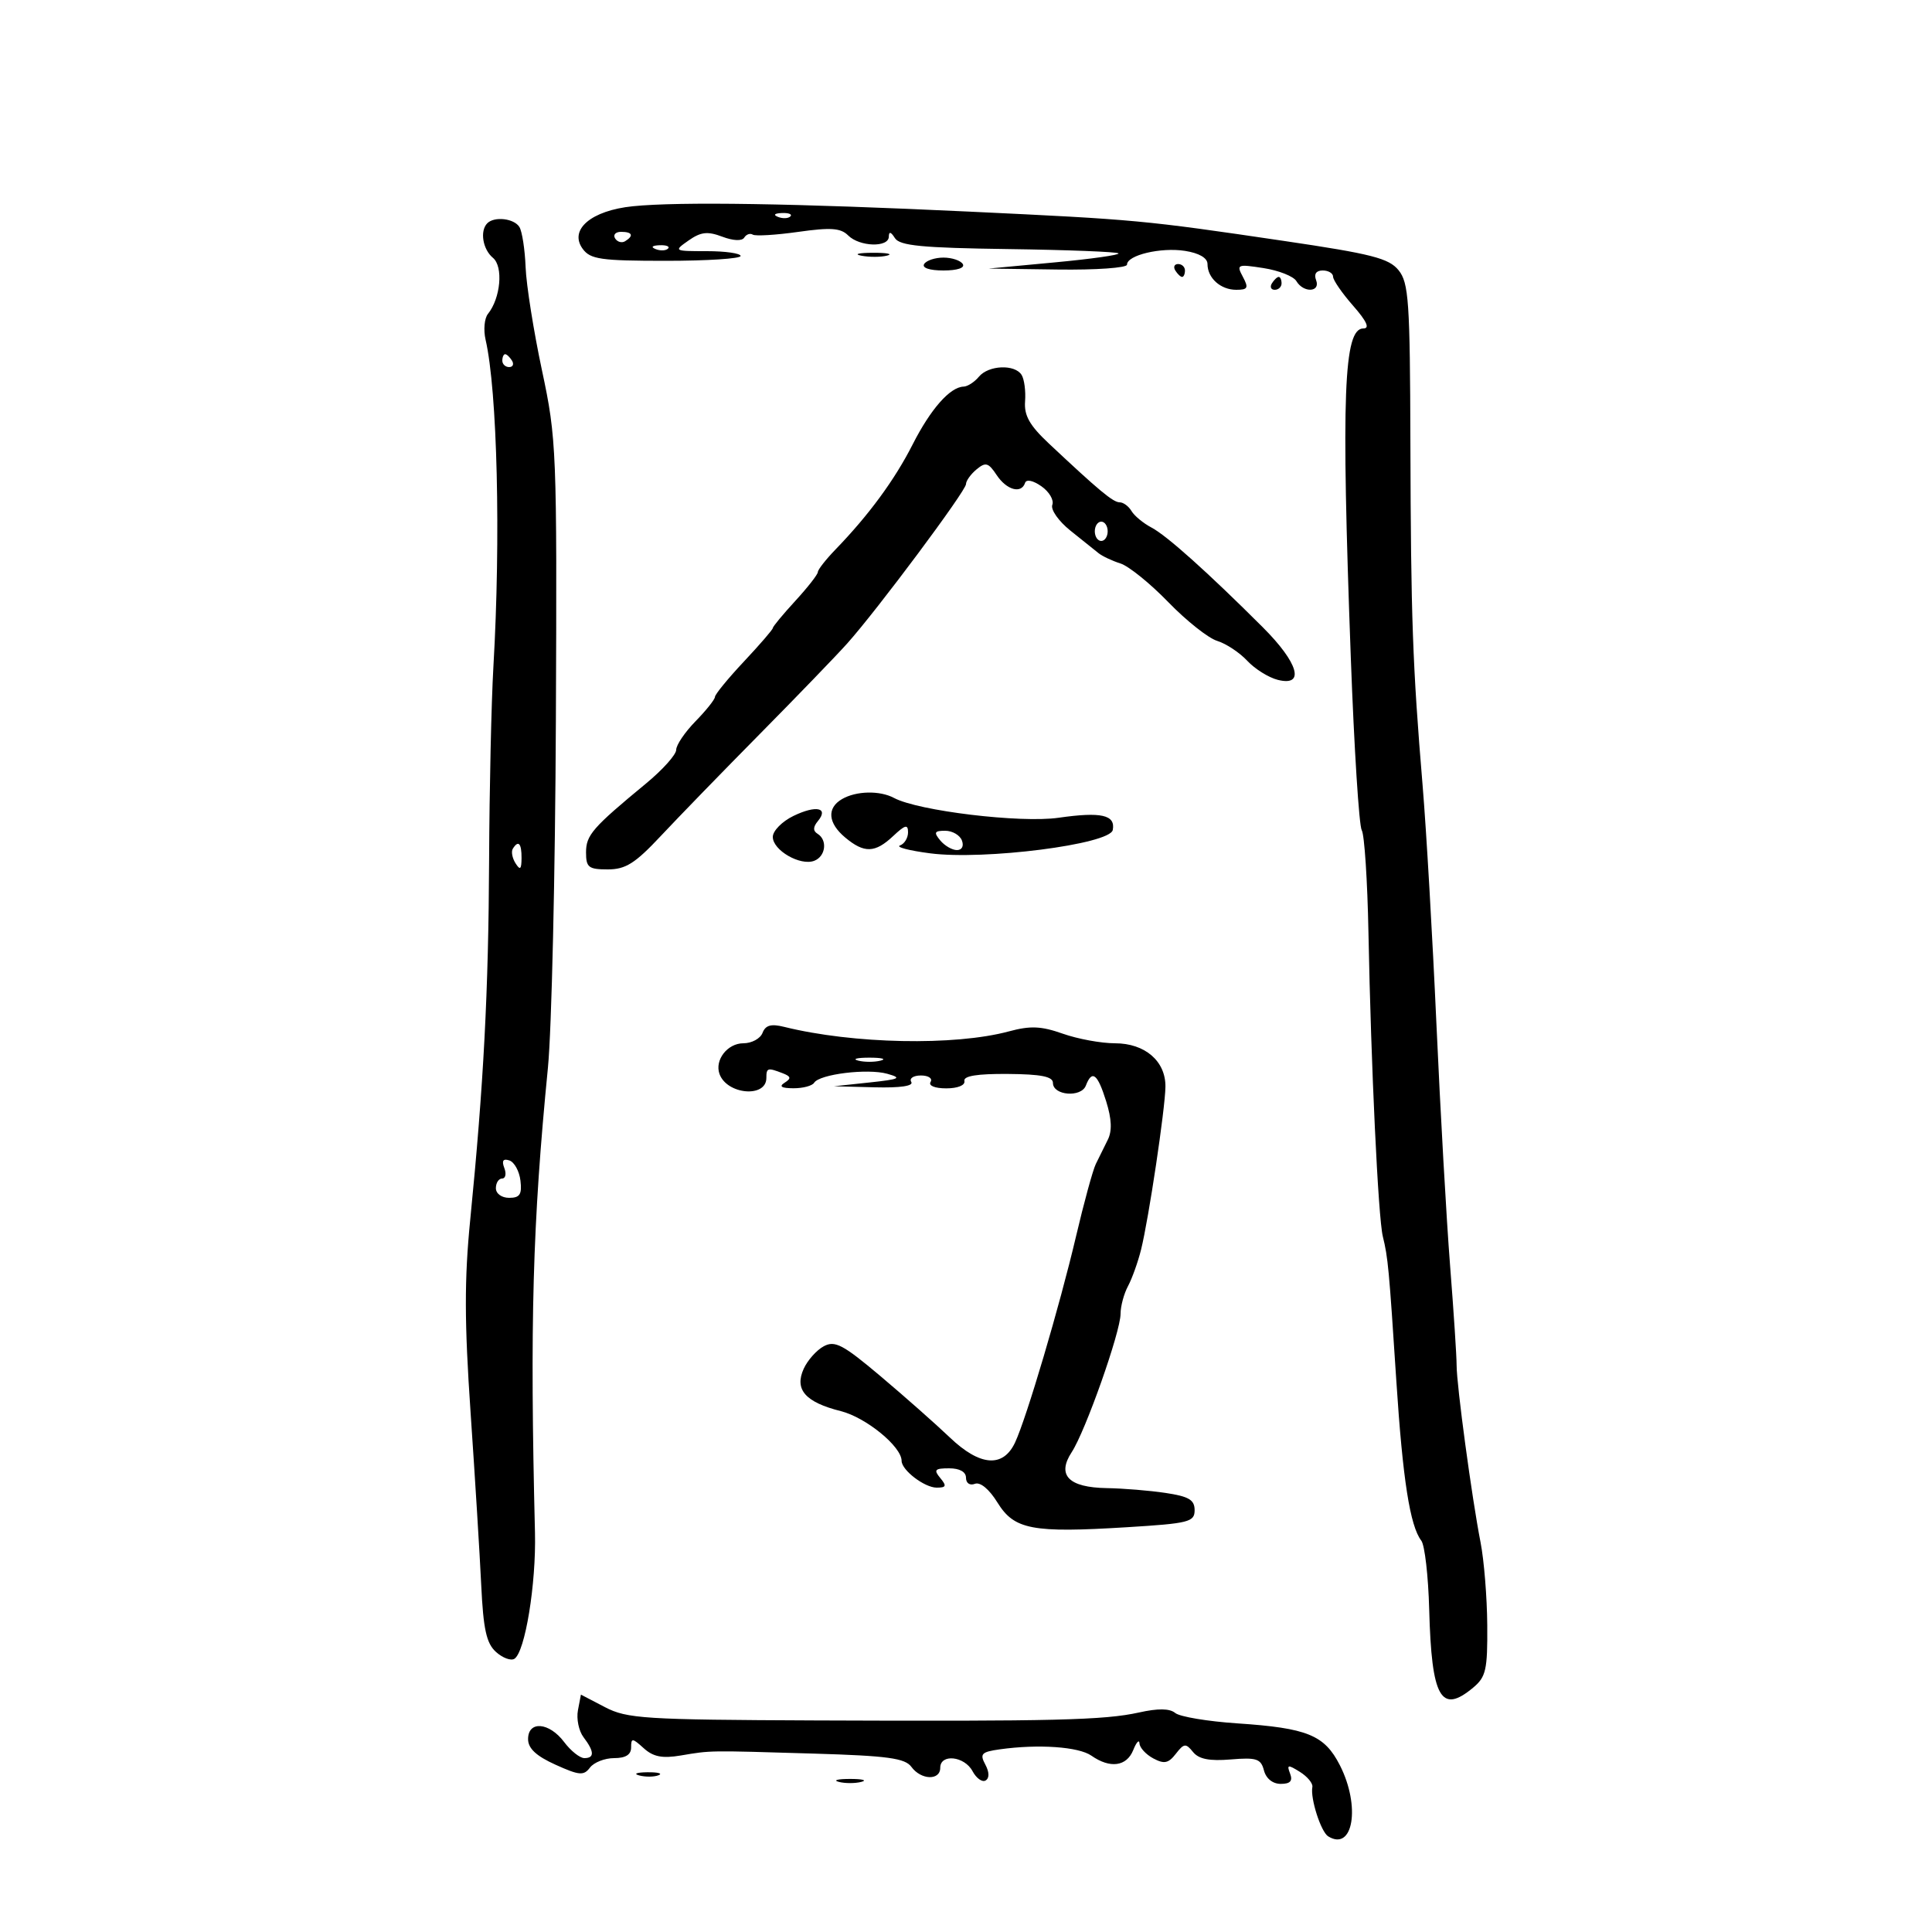 <svg xmlns="http://www.w3.org/2000/svg" width="300" height="300" viewBox="0 0 300 300" version="1.1">
	<path d="M 98.284 32.025 C 91.818 32.675, 88.299 35.659, 90.482 38.643 C 91.671 40.267, 93.292 40.500, 103.420 40.500 C 109.788 40.500, 114.999 40.163, 115 39.750 C 115 39.337, 112.650 39, 109.777 39 C 104.623 39, 104.586 38.978, 106.928 37.338 C 108.830 36.005, 109.867 35.889, 112.146 36.749 C 113.863 37.397, 115.219 37.455, 115.565 36.895 C 115.880 36.385, 116.477 36.177, 116.891 36.433 C 117.306 36.689, 120.483 36.497, 123.951 36.007 C 128.999 35.293, 130.546 35.403, 131.701 36.558 C 133.471 38.328, 137.994 38.466, 138.015 36.750 C 138.026 35.905, 138.332 35.977, 138.962 36.973 C 139.711 38.158, 143.152 38.491, 156.567 38.676 C 165.737 38.803, 173.436 39.103, 173.675 39.342 C 173.915 39.581, 169.473 40.211, 163.805 40.741 L 153.500 41.705 164.250 41.853 C 170.162 41.934, 175 41.594, 175 41.098 C 175 39.619, 180.244 38.371, 184 38.955 C 186.202 39.298, 187.500 40.056, 187.500 41 C 187.500 43.175, 189.537 45, 191.964 45 C 193.767 45, 193.915 44.709, 192.990 42.981 C 191.963 41.062, 192.122 40.995, 196.205 41.630 C 198.567 41.997, 200.860 42.906, 201.300 43.649 C 202.408 45.522, 205.088 45.392, 204.362 43.500 C 203.997 42.550, 204.375 42, 205.393 42 C 206.277 42, 207 42.434, 207 42.965 C 207 43.496, 208.397 45.521, 210.104 47.465 C 212.226 49.883, 212.735 51, 211.713 51 C 208.641 51, 208.249 61.224, 209.751 102.096 C 210.269 116.175, 211.034 128.246, 211.452 128.922 C 211.869 129.598, 212.338 136.754, 212.493 144.825 C 212.890 165.536, 214.002 189.051, 214.725 192 C 215.532 195.298, 215.680 196.874, 216.827 214.500 C 217.820 229.751, 218.947 236.951, 220.699 239.232 C 221.235 239.929, 221.787 244.738, 221.925 249.917 C 222.292 263.653, 223.743 266.234, 228.750 262.056 C 230.744 260.393, 230.993 259.287, 230.940 252.340 C 230.908 248.028, 230.440 242.250, 229.901 239.500 C 228.552 232.620, 226.176 215.046, 226.182 212 C 226.185 210.625, 225.729 203.650, 225.167 196.500 C 224.606 189.350, 223.652 172.475, 223.047 159 C 222.443 145.525, 221.478 128.875, 220.905 122 C 219.347 103.337, 219.081 95.886, 219.006 68.822 C 218.945 46.779, 218.749 43.911, 217.170 41.961 C 215.669 40.107, 212.999 39.424, 199.451 37.423 C 177.514 34.183, 176.488 34.088, 150.500 32.859 C 123.473 31.581, 105.541 31.295, 98.284 32.025 M 120.813 33.683 C 121.534 33.972, 122.397 33.936, 122.729 33.604 C 123.061 33.272, 122.471 33.036, 121.417 33.079 C 120.252 33.127, 120.015 33.364, 120.813 33.683 M 75.667 34.667 C 74.486 35.847, 74.956 38.718, 76.544 40.037 C 78.178 41.393, 77.741 46.294, 75.767 48.744 C 75.216 49.429, 75.050 51.229, 75.400 52.744 C 77.226 60.675, 77.775 83.543, 76.616 103.500 C 76.297 109, 75.996 122.500, 75.948 133.500 C 75.858 153.963, 75.101 168.387, 73.017 189.398 C 72.099 198.658, 72.112 205.310, 73.076 219.398 C 73.758 229.354, 74.500 241.396, 74.726 246.157 C 75.051 252.992, 75.530 255.170, 77.006 256.505 C 78.033 257.435, 79.322 257.919, 79.870 257.581 C 81.533 256.553, 83.266 245.952, 83.071 238 C 82.271 205.359, 82.698 190.027, 85.081 165.797 C 85.660 159.911, 86.217 135.611, 86.317 111.797 C 86.494 69.813, 86.429 68.167, 84.156 57.500 C 82.867 51.450, 81.724 44.249, 81.617 41.497 C 81.510 38.745, 81.076 35.932, 80.652 35.247 C 79.830 33.916, 76.773 33.561, 75.667 34.667 M 95.510 37.016 C 95.856 37.575, 96.557 37.774, 97.069 37.457 C 98.456 36.600, 98.198 36, 96.441 36 C 95.584 36, 95.165 36.457, 95.510 37.016 M 101.813 38.683 C 102.534 38.972, 103.397 38.936, 103.729 38.604 C 104.061 38.272, 103.471 38.036, 102.417 38.079 C 101.252 38.127, 101.015 38.364, 101.813 38.683 M 133.762 39.707 C 135.006 39.946, 136.806 39.937, 137.762 39.687 C 138.718 39.437, 137.700 39.241, 135.500 39.252 C 133.300 39.263, 132.518 39.468, 133.762 39.707 M 143.500 41 C 143.131 41.596, 144.343 42, 146.500 42 C 148.657 42, 149.869 41.596, 149.500 41 C 149.160 40.450, 147.810 40, 146.500 40 C 145.190 40, 143.840 40.450, 143.500 41 M 182.500 42 C 182.840 42.550, 183.316 43, 183.559 43 C 183.802 43, 184 42.550, 184 42 C 184 41.450, 183.523 41, 182.941 41 C 182.359 41, 182.160 41.450, 182.500 42 M 197.500 44 C 197.160 44.550, 197.359 45, 197.941 45 C 198.523 45, 199 44.550, 199 44 C 199 43.450, 198.802 43, 198.559 43 C 198.316 43, 197.840 43.450, 197.500 44 M 78 56 C 78 56.550, 78.477 57, 79.059 57 C 79.641 57, 79.840 56.550, 79.500 56 C 79.160 55.450, 78.684 55, 78.441 55 C 78.198 55, 78 55.450, 78 56 M 152 58.500 C 151.315 59.325, 150.248 60.015, 149.628 60.033 C 147.520 60.095, 144.507 63.516, 141.711 69.021 C 138.921 74.514, 134.917 79.968, 129.750 85.310 C 128.238 86.874, 126.998 88.457, 126.995 88.827 C 126.993 89.197, 125.418 91.213, 123.495 93.306 C 121.573 95.399, 120 97.298, 120 97.526 C 120 97.755, 117.983 100.092, 115.517 102.721 C 113.051 105.349, 111.026 107.822, 111.017 108.216 C 111.008 108.609, 109.650 110.312, 108 112 C 106.350 113.688, 105 115.682, 105 116.431 C 105 117.180, 102.900 119.527, 100.332 121.647 C 91.997 128.527, 91 129.673, 91 132.365 C 91 134.691, 91.396 135, 94.374 135 C 97.150 135, 98.613 134.077, 102.624 129.793 C 105.306 126.929, 112.225 119.804, 118 113.959 C 123.775 108.115, 129.875 101.795, 131.557 99.916 C 136.229 94.694, 150 76.217, 150 75.171 C 150 74.662, 150.737 73.633, 151.637 72.886 C 153.051 71.713, 153.477 71.832, 154.759 73.764 C 156.309 76.098, 158.590 76.729, 159.172 74.984 C 159.372 74.383, 160.409 74.598, 161.713 75.512 C 162.925 76.360, 163.685 77.657, 163.403 78.392 C 163.120 79.130, 164.372 80.918, 166.195 82.380 C 168.013 83.838, 169.985 85.418, 170.577 85.893 C 171.169 86.367, 172.702 87.088, 173.983 87.495 C 175.264 87.901, 178.604 90.600, 181.406 93.493 C 184.208 96.385, 187.625 99.095, 189 99.515 C 190.375 99.935, 192.474 101.322, 193.665 102.599 C 194.855 103.875, 196.993 105.211, 198.415 105.568 C 202.687 106.640, 201.635 102.946, 196.089 97.406 C 187.556 88.882, 181.169 83.160, 178.796 81.914 C 177.533 81.251, 176.140 80.099, 175.700 79.354 C 175.260 78.609, 174.433 78, 173.861 78 C 172.842 78, 170.670 76.195, 162.845 68.845 C 159.866 66.046, 159.005 64.516, 159.173 62.316 C 159.293 60.736, 159.052 58.893, 158.637 58.221 C 157.586 56.522, 153.499 56.693, 152 58.500 M 170 82.500 C 170 83.325, 170.450 84, 171 84 C 171.550 84, 172 83.325, 172 82.500 C 172 81.675, 171.550 81, 171 81 C 170.450 81, 170 81.675, 170 82.500 M 130.750 124.080 C 128.359 125.473, 128.554 127.807, 131.250 130.056 C 134.200 132.518, 135.875 132.466, 138.686 129.826 C 140.557 128.067, 141 127.956, 141 129.242 C 141 130.117, 140.438 131.036, 139.750 131.283 C 139.063 131.531, 141.165 132.080, 144.423 132.503 C 152.840 133.598, 172.368 131.101, 172.790 128.876 C 173.235 126.532, 171.002 126.031, 164.356 126.983 C 158.452 127.830, 142.580 125.916, 138.822 123.905 C 136.612 122.722, 132.945 122.802, 130.750 124.080 M 123.210 126.695 C 121.444 127.550, 120 129.018, 120 129.956 C 120 132.033, 124.269 134.494, 126.433 133.664 C 128.212 132.981, 128.526 130.443, 126.951 129.470 C 126.226 129.022, 126.241 128.414, 127 127.500 C 128.729 125.417, 126.726 124.992, 123.210 126.695 M 146 130.500 C 146.685 131.325, 147.851 132, 148.591 132 C 149.377 132, 149.698 131.376, 149.362 130.500 C 149.045 129.675, 147.879 129, 146.771 129 C 145.092 129, 144.963 129.251, 146 130.500 M 79.625 131.798 C 79.354 132.237, 79.545 133.249, 80.051 134.048 C 80.768 135.182, 80.973 135.007, 80.985 133.250 C 81 130.937, 80.492 130.394, 79.625 131.798 M 118.405 160.386 C 118.065 161.274, 116.725 162, 115.428 162 C 112.965 162, 110.946 164.594, 111.722 166.761 C 112.875 169.978, 119 170.510, 119 167.393 C 119 165.811, 119.193 165.753, 121.502 166.639 C 122.831 167.149, 122.898 167.449, 121.834 168.124 C 120.915 168.707, 121.336 168.974, 123.191 168.985 C 124.671 168.993, 126.124 168.609, 126.419 168.131 C 127.244 166.796, 134.705 165.878, 137.768 166.735 C 140.119 167.393, 139.733 167.582, 135 168.087 L 129.500 168.674 135.809 168.837 C 139.798 168.940, 141.891 168.632, 141.500 168 C 141.160 167.450, 141.835 167, 143 167 C 144.165 167, 144.840 167.450, 144.500 168 C 144.139 168.583, 145.156 169, 146.941 169 C 148.719 169, 149.895 168.520, 149.750 167.854 C 149.580 167.074, 151.736 166.725, 156.500 166.761 C 161.664 166.801, 163.500 167.167, 163.500 168.157 C 163.500 170.114, 167.883 170.468, 168.611 168.570 C 169.574 166.061, 170.425 166.718, 171.763 171.004 C 172.631 173.787, 172.706 175.616, 172.006 177.004 C 171.453 178.102, 170.620 179.787, 170.155 180.750 C 169.690 181.713, 168.306 186.775, 167.080 192 C 164.558 202.749, 159.382 220.245, 157.614 224 C 155.754 227.951, 152.171 227.674, 147.500 223.219 C 145.300 221.121, 140.447 216.830, 136.716 213.685 C 130.896 208.778, 129.646 208.119, 127.917 209.045 C 126.808 209.638, 125.407 211.207, 124.803 212.532 C 123.327 215.773, 125.037 217.729, 130.563 219.120 C 134.471 220.104, 140 224.625, 140 226.836 C 140 228.283, 143.558 231, 145.451 231 C 146.932 231, 147.028 230.739, 146 229.500 C 144.947 228.232, 145.160 228, 147.378 228 C 149.017 228, 150 228.550, 150 229.469 C 150 230.307, 150.593 230.710, 151.381 230.407 C 152.216 230.087, 153.599 231.234, 154.883 233.311 C 157.490 237.529, 160.248 238.055, 175 237.146 C 184.618 236.554, 185.500 236.332, 185.500 234.500 C 185.500 232.896, 184.608 232.366, 181 231.824 C 178.525 231.452, 174.418 231.115, 171.872 231.074 C 165.929 230.979, 164.067 229.073, 166.416 225.488 C 168.552 222.229, 174 206.802, 174 204.014 C 174 202.834, 174.520 200.896, 175.156 199.708 C 175.792 198.519, 176.706 195.961, 177.188 194.024 C 178.372 189.255, 180.929 172.159, 180.968 168.750 C 181.014 164.773, 177.792 162, 173.126 162 C 170.995 162, 167.356 161.331, 165.040 160.514 C 161.672 159.326, 159.996 159.253, 156.664 160.152 C 148.240 162.426, 132.475 162.109, 121.762 159.451 C 119.731 158.947, 118.865 159.188, 118.405 160.386 M 133.250 164.689 C 134.213 164.941, 135.787 164.941, 136.750 164.689 C 137.713 164.438, 136.925 164.232, 135 164.232 C 133.075 164.232, 132.287 164.438, 133.250 164.689 M 78.309 181.364 C 78.655 182.264, 78.501 183, 77.969 183 C 77.436 183, 77 183.675, 77 184.500 C 77 185.349, 77.896 186, 79.066 186 C 80.719 186, 81.069 185.464, 80.816 183.327 C 80.642 181.857, 79.866 180.446, 79.091 180.191 C 78.123 179.872, 77.878 180.240, 78.309 181.364 M 89.742 265.569 C 89.487 266.905, 89.876 268.786, 90.607 269.749 C 92.296 271.974, 92.337 273, 90.737 273 C 90.043 273, 88.630 271.875, 87.597 270.500 C 85.282 267.417, 82 267.153, 82 270.049 C 82 271.491, 83.258 272.667, 86.250 274.020 C 89.954 275.696, 90.643 275.754, 91.610 274.471 C 92.221 273.662, 93.908 273, 95.360 273 C 97.150 273, 98 272.467, 98 271.345 C 98 269.844, 98.182 269.855, 99.955 271.460 C 101.436 272.799, 102.833 273.074, 105.705 272.592 C 110.466 271.792, 109.804 271.802, 126.409 272.299 C 137.831 272.640, 140.533 273.009, 141.519 274.357 C 143.022 276.413, 146 276.507, 146 274.500 C 146 272.283, 149.758 272.679, 151.015 275.028 C 151.612 276.143, 152.529 276.791, 153.053 276.467 C 153.650 276.098, 153.628 275.173, 152.993 273.986 C 152.111 272.338, 152.400 272.036, 155.240 271.637 C 161.239 270.796, 167.481 271.228, 169.473 272.620 C 172.372 274.649, 174.942 274.304, 175.969 271.750 C 176.466 270.512, 176.902 270.047, 176.937 270.715 C 176.971 271.383, 177.937 272.431, 179.082 273.044 C 180.772 273.948, 181.431 273.814, 182.582 272.329 C 183.850 270.694, 184.133 270.664, 185.250 272.046 C 186.148 273.156, 187.799 273.483, 191.110 273.206 C 195.115 272.871, 195.792 273.095, 196.266 274.910 C 196.598 276.178, 197.624 277, 198.875 277 C 200.354 277, 200.764 276.548, 200.324 275.401 C 199.787 274.003, 199.978 273.969, 201.845 275.135 C 203.019 275.869, 203.891 276.926, 203.783 277.484 C 203.441 279.241, 205.111 284.450, 206.239 285.147 C 210.131 287.553, 211.296 280.461, 208.053 274.103 C 205.660 269.412, 203.012 268.332, 192.129 267.604 C 187.525 267.296, 183.188 266.571, 182.491 265.993 C 181.631 265.278, 179.825 265.253, 176.862 265.914 C 171.512 267.106, 163.597 267.301, 126.585 267.149 C 100.023 267.040, 97.366 266.872, 93.938 265.085 L 90.206 263.140 89.742 265.569 M 99.269 275.693 C 100.242 275.947, 101.592 275.930, 102.269 275.656 C 102.946 275.382, 102.150 275.175, 100.500 275.195 C 98.850 275.215, 98.296 275.439, 99.269 275.693 M 130.250 276.689 C 131.213 276.941, 132.787 276.941, 133.750 276.689 C 134.713 276.438, 133.925 276.232, 132 276.232 C 130.075 276.232, 129.287 276.438, 130.250 276.689" stroke="none" fill="black" fill-rule="evenodd"/>
</svg>